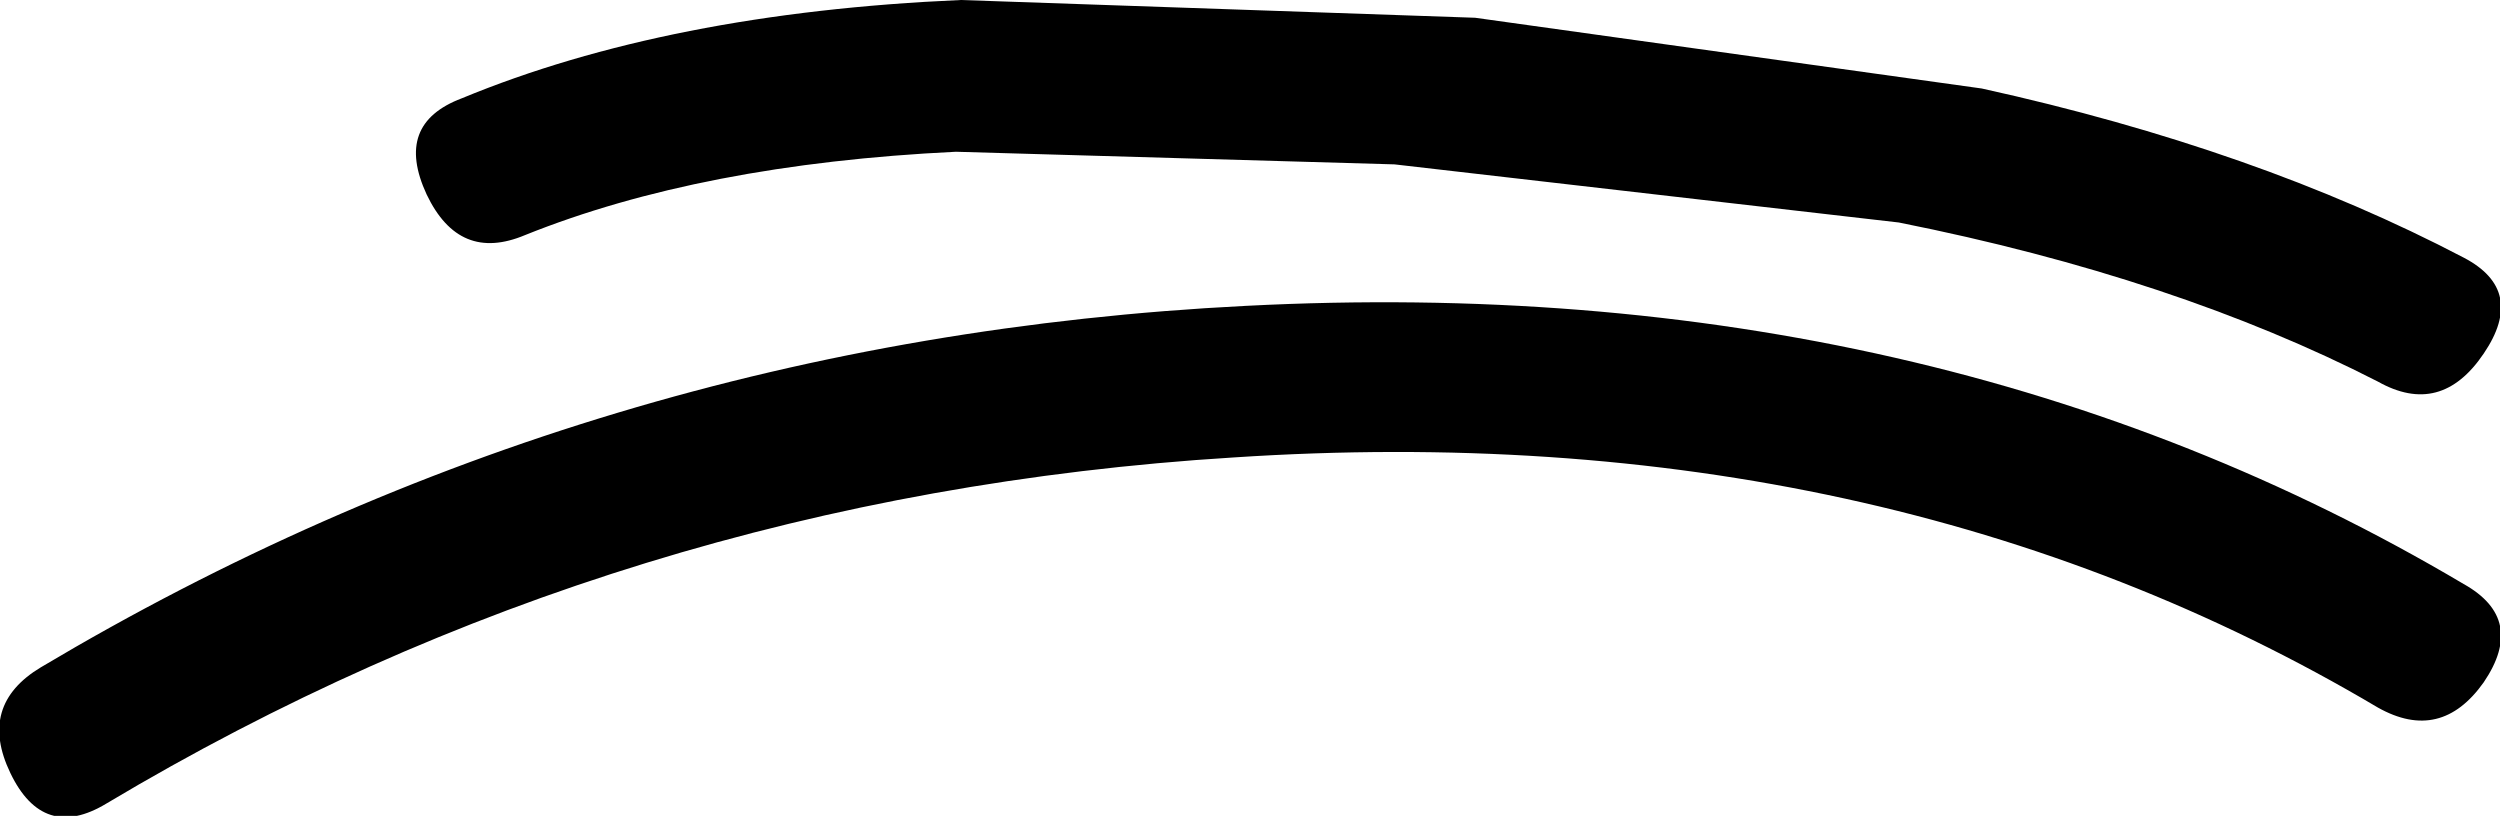 <?xml version="1.0" encoding="UTF-8"?>
<svg xmlns="http://www.w3.org/2000/svg" xmlns:xlink="http://www.w3.org/1999/xlink" width="17.034mm" height="5.559mm" viewBox="-485.94 230.366 17.034 5.559">
    <path transform="matrix(-1,0,0,1,0,0)" style="stroke:none;fill:#000000;fill-rule:evenodd" d="M479.393,230.366L475.889,230.487L472.437,230.969C471.189,231.244,470.095,231.628,469.154,232.121C468.868,232.27,468.823,232.489,469.017,232.775C469.212,233.064,469.452,233.127,469.738,232.966C470.656,232.496,471.743,232.133,473.002,231.882L476.438,231.486L479.427,231.4C480.584,231.456,481.562,231.646,482.363,231.968C482.661,232.093,482.884,232.003,483.033,231.691C483.182,231.369,483.103,231.153,482.794,231.036C481.856,230.648,480.722,230.424,479.393,230.366z"/>
    <path transform="matrix(-1,0,0,1,0,0)" style="stroke:none;fill:#000000;fill-rule:evenodd" d="M485.215,235.841C485.501,236.014,485.72,235.944,485.869,235.634C486.018,235.325,485.948,235.085,485.662,234.913C483.155,233.42,480.417,232.599,477.451,232.45C474.324,232.289,471.559,232.92,469.154,234.345C468.868,234.505,468.823,234.729,469.017,235.015C469.212,235.29,469.452,235.348,469.738,235.187C471.983,233.856,474.583,233.288,477.537,233.483C480.31,233.655,482.868,234.44,485.215,235.841z"/>
</svg>
